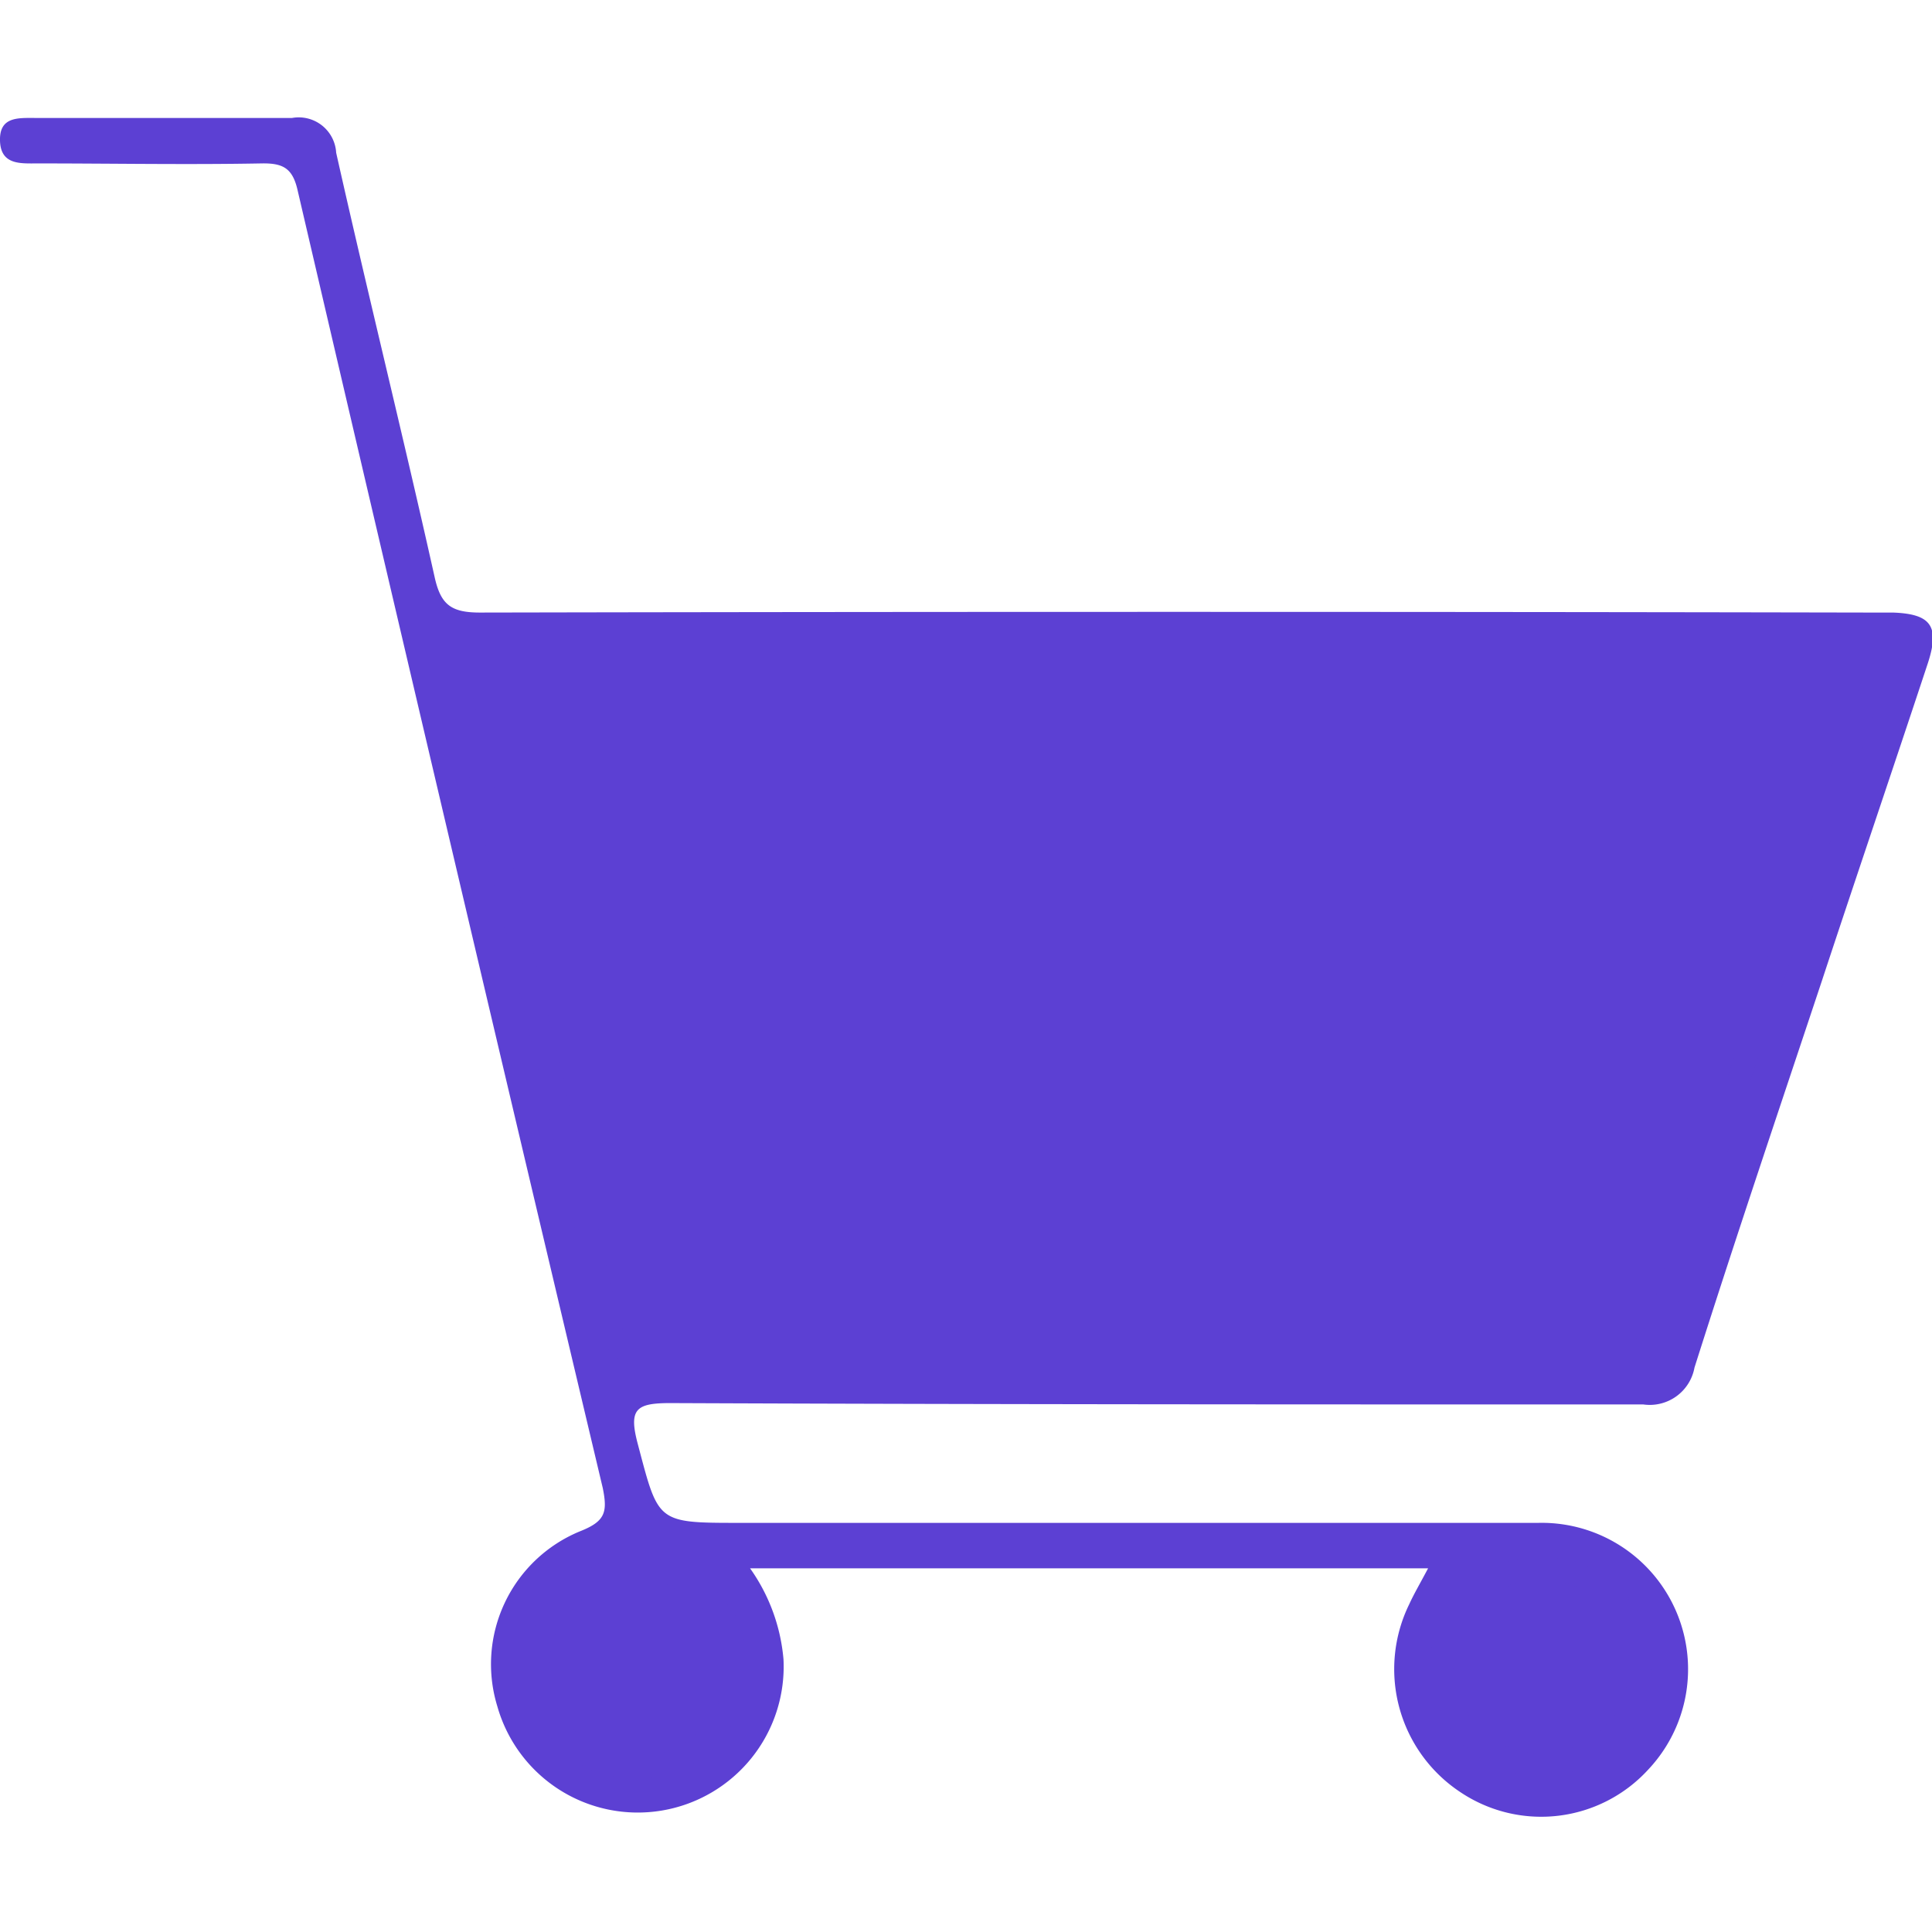 <svg id="Laag_1" data-name="Laag 1" xmlns="http://www.w3.org/2000/svg" viewBox="0 0 85 85"><defs><style>.cls-1,.cls-2{fill:#5c40d3;}.cls-2{stroke:#5c40d3;}</style></defs><title>illustrations-scaled</title><path id="Path_2316" data-name="Path 2316" class="cls-1" d="M62.83,69H33a8.1,8.1,0,0,1,1.47,4,6.42,6.42,0,0,1-12.59,2.07,6.32,6.32,0,0,1,3.64-7.7c1.12-.44,1.21-.85,1-1.9Q19.76,37,13.1,8.4c-.22-1-.64-1.23-1.61-1.21-3.27.06-6.55,0-9.83,0-.75,0-1.63.08-1.66-1s.82-1,1.6-1c3.75,0,7.5,0,11.25,0a1.65,1.65,0,0,1,1.94,1.53C16.2,13,17.73,19.15,19.12,25.38c.27,1.23.73,1.57,2,1.57q30.53-.06,61.05,0c.37,0,.74,0,1.11,0,1.67.06,2.07.59,1.54,2.22-1.54,4.66-3.12,9.3-4.67,14-1.88,5.65-3.79,11.29-5.6,17a2,2,0,0,1-2.25,1.62c-14.27,0-28.54,0-42.81-.06-1.51,0-1.84.26-1.43,1.8.91,3.44.82,3.47,4.41,3.47h35.2a6.44,6.44,0,0,1,4.84,10.86,6.38,6.38,0,0,1-8.24,1A6.49,6.49,0,0,1,62,70.58C62.21,70.12,62.47,69.68,62.83,69ZM51.39,29q-15,0-30,0c-1.1,0-1.45.14-1.15,1.38q3.33,13.83,6.49,27.71c.28,1.22.73,1.57,2,1.57q21.08-.08,42.16,0A1.85,1.85,0,0,0,73,58.14q4.53-13.9,9.22-27.74c.42-1.25.18-1.45-1.07-1.44C71.25,29,61.32,29,51.39,29ZM28,69a4.39,4.39,0,1,0,4.49,4.36h0A4.44,4.44,0,0,0,28,69Zm39.87,0a4.37,4.37,0,0,0-4.45,4.28v.09a4.38,4.38,0,1,0,8.76.2v-.09A4.28,4.28,0,0,0,68.08,69Z"/><path id="Path_2317" data-name="Path 2317" class="cls-2" d="M51.38,29c9.94,0,19.87,0,29.8,0,1.25,0,1.48.19,1.06,1.44Q77.56,44.25,73,58.14a1.84,1.84,0,0,1-2.13,1.48q-21.09-.06-42.16,0c-1.24,0-1.69-.35-2-1.56q-3.15-13.87-6.49-27.71C20,29.1,20.33,29,21.43,29,31.42,29,41.4,29,51.38,29Z"/><path id="Path_2318" data-name="Path 2318" class="cls-2" d="M28,69a4.39,4.39,0,1,1-4.37,4.33h0A4.46,4.46,0,0,1,28,69Z"/><path id="Path_2319" data-name="Path 2319" class="cls-2" d="M67.87,69a4.31,4.31,0,0,1,4.32,4.28,1.34,1.34,0,0,1,0,.2,4.39,4.39,0,0,1-8.77,0,.19.19,0,0,1,0-.08A4.37,4.37,0,0,1,67.79,69Z"/></svg>